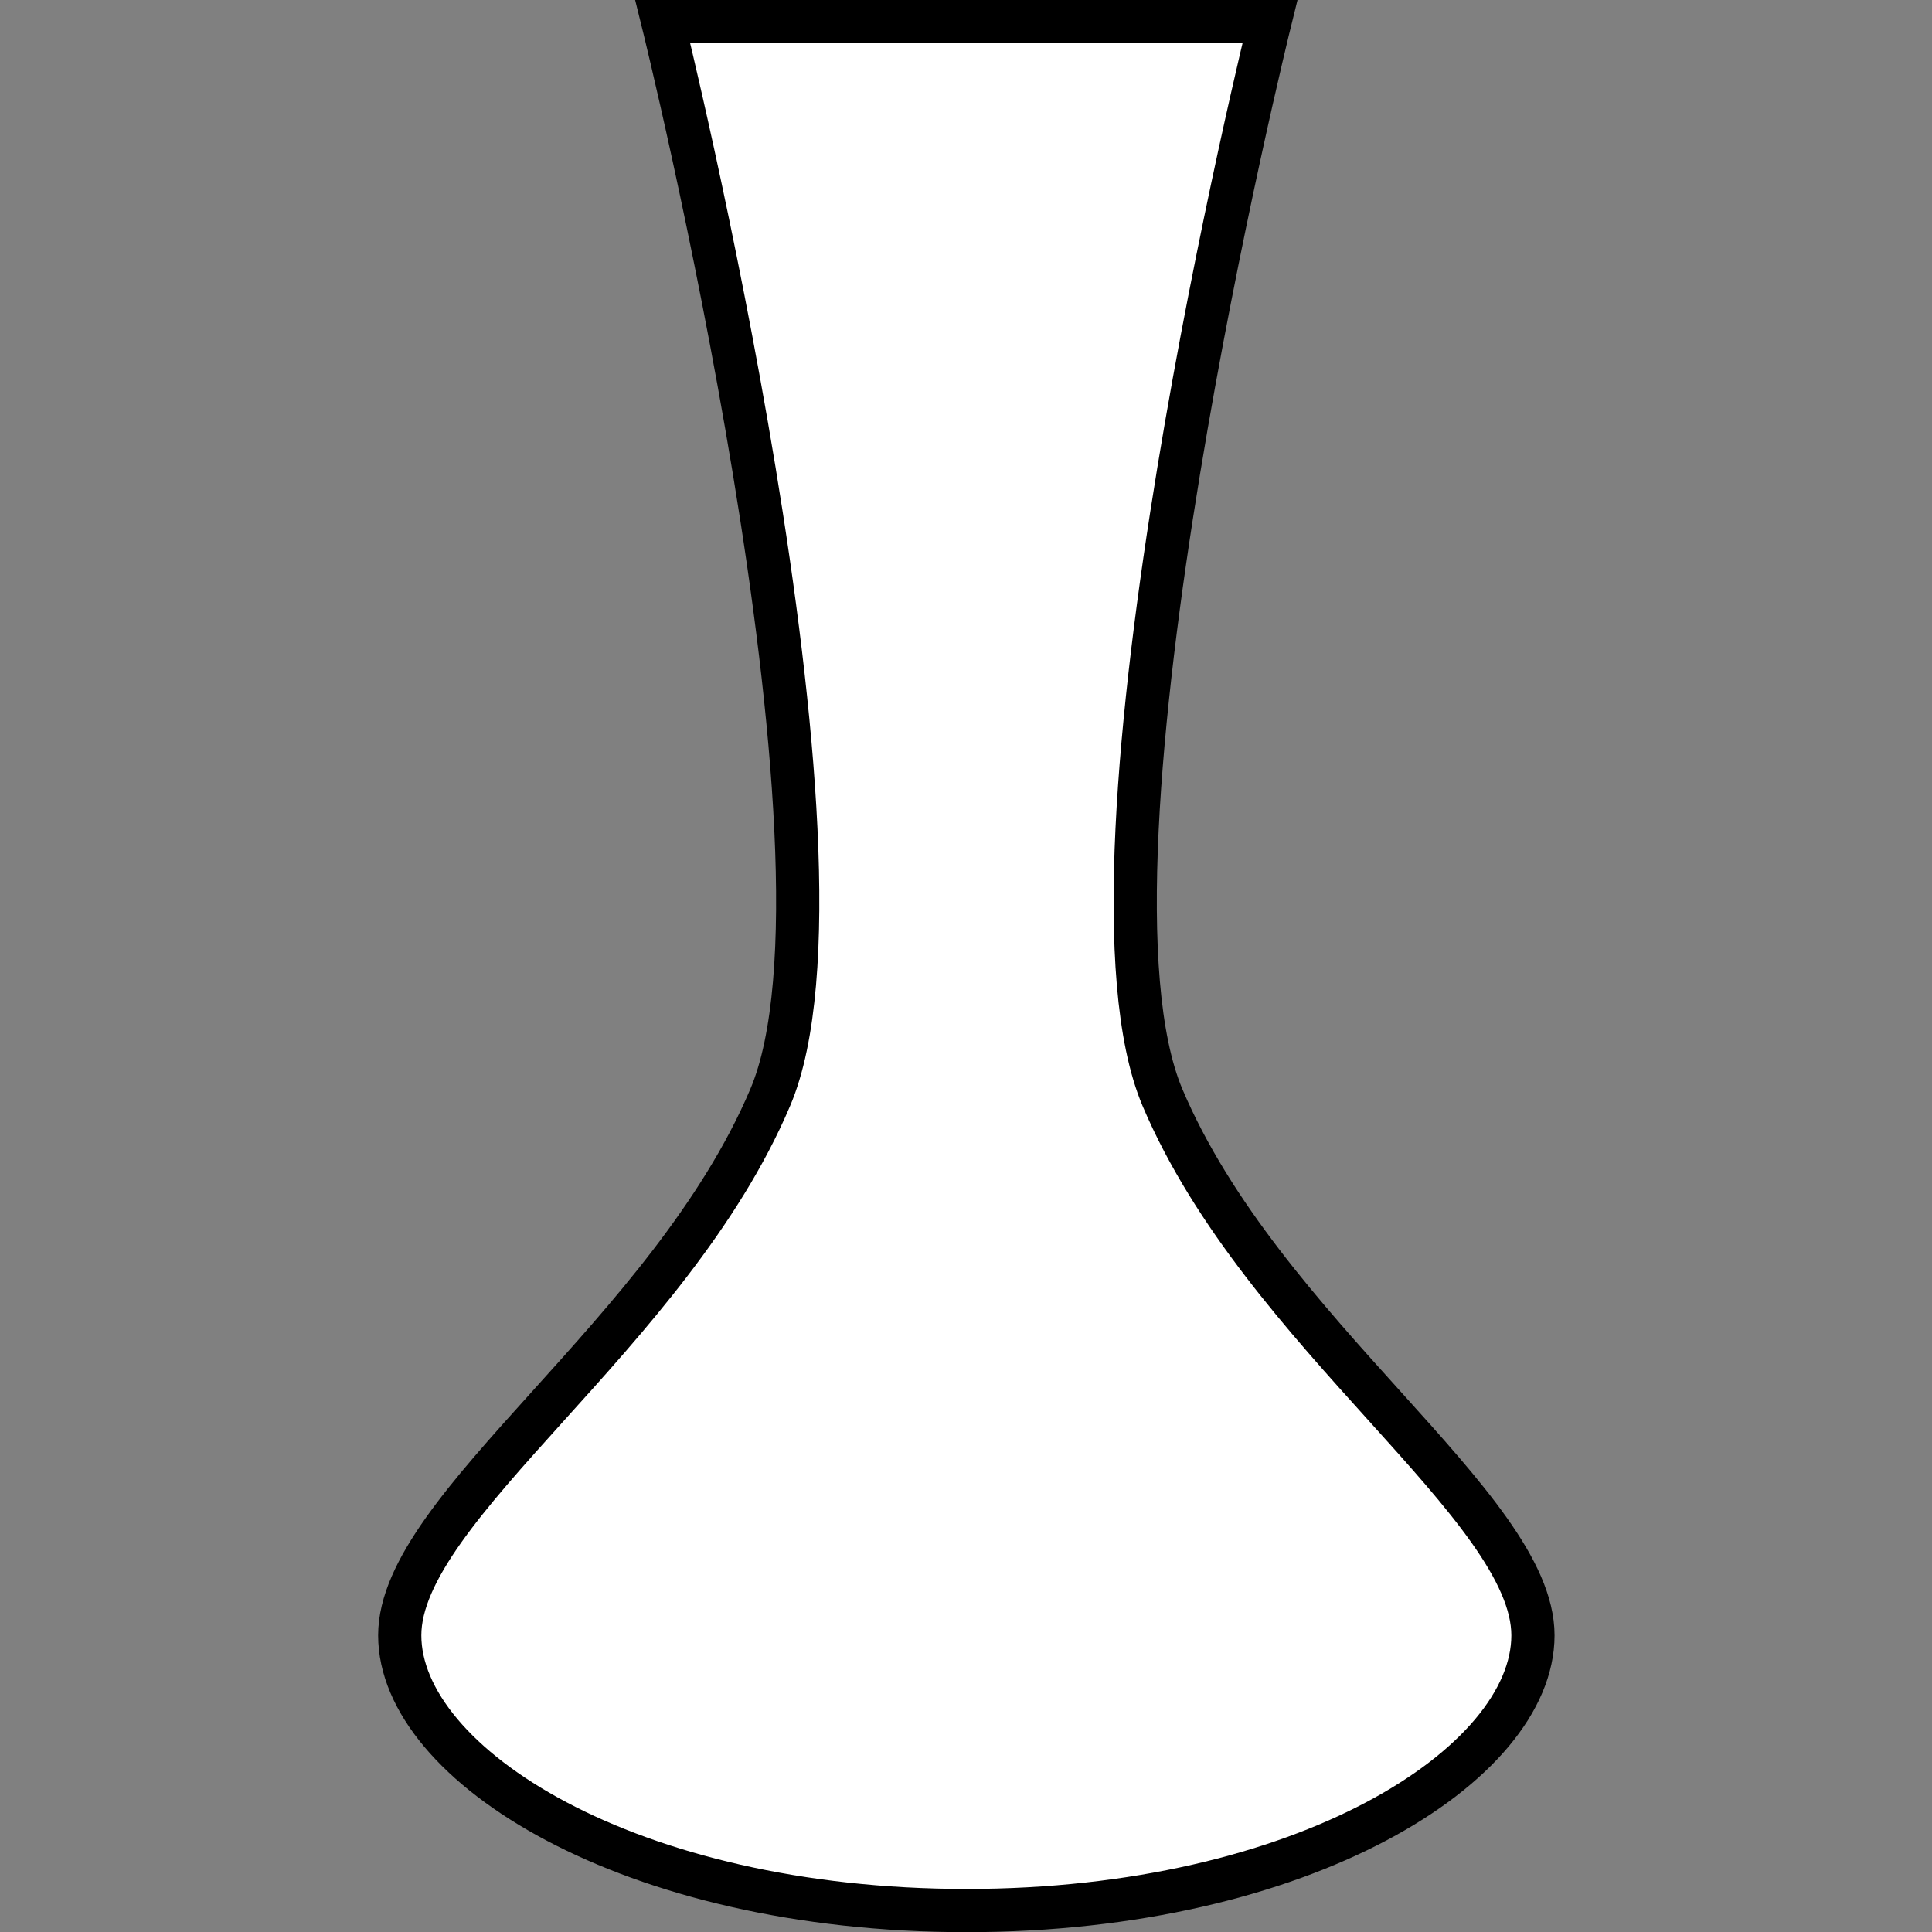 <?xml version="1.0" encoding="UTF-8" standalone="no"?>
<!-- Created with Inkscape (http://www.inkscape.org/) -->

<svg
   xmlns:dc="http://purl.org/dc/elements/1.1/"
   xmlns:cc="http://creativecommons.org/ns#"
   xmlns:rdf="http://www.w3.org/1999/02/22-rdf-syntax-ns#"
   xmlns:svg="http://www.w3.org/2000/svg"
   xmlns="http://www.w3.org/2000/svg"
   xmlns:sodipodi="http://sodipodi.sourceforge.net/DTD/sodipodi-0.dtd"
   xmlns:inkscape="http://www.inkscape.org/namespaces/inkscape"
   width="5.679mm"
   height="5.679mm"
   viewBox="0 0 5.679 5.679"
   version="1.1"
   id="svg15296"
   inkscape:version="0.92.2 (5c3e80d, 2017-08-06)"
   sodipodi:docname="10.2.56.svg">
  <rect x="0" y="0" width="5.679" height="5.679" fill="#808080" stroke="none"/>
  <defs
     id="defs15290" />
  <sodipodi:namedview
     id="base"
     pagecolor="#ffffff"
     bordercolor="#666666"
     borderopacity="1.0"
     inkscape:pageopacity="0.0"
     inkscape:pageshadow="2"
     inkscape:zoom="10.994974"
     inkscape:cx="-5.1528842"
     inkscape:cy="10.732176"
     inkscape:document-units="mm"
     inkscape:current-layer="layer1"
     showgrid="false"
     inkscape:window-width="1920"
     inkscape:window-height="1018"
     inkscape:window-x="-8"
     inkscape:window-y="-8"
     inkscape:window-maximized="1" />
  <g
     inkscape:label="Layer 1"
     inkscape:groupmode="layer"
     id="layer1"
     transform="translate(-104.104,-145.994)">
    <g
       id="g15308"
       transform="translate(1.111)">
      <path
         id="path12726"
         d="m 106.726,146.057 c 0,0 -0.61,2.467 -0.316,3.163 0.295,0.696 1.089,1.202 1.089,1.581 0,0.38 -0.674,0.809 -1.665,0.809 -0.992,0 -1.666,-0.429 -1.666,-0.809 0,-0.379 0.794,-0.885 1.089,-1.581 0.296,-0.696 -0.316,-3.163 -0.316,-3.163 z"
         style="fill:#ffffff;fill-opacity:1;fill-rule:nonzero;stroke:#000000;stroke-width:0.127;stroke-linecap:butt;stroke-linejoin:miter;stroke-miterlimit:4;stroke-opacity:1"
         inkscape:connector-curvature="0" />
      <path
         id="path5987"
         d="M 106.726,146.057"
         style="fill:#ffffff;fill-opacity:1;fill-rule:nonzero;stroke:#000000;stroke-width:0.127;stroke-linecap:butt;stroke-linejoin:miter;stroke-miterlimit:4;stroke-opacity:1"
         inkscape:connector-curvature="0" />
    </g>
  </g>
</svg>
